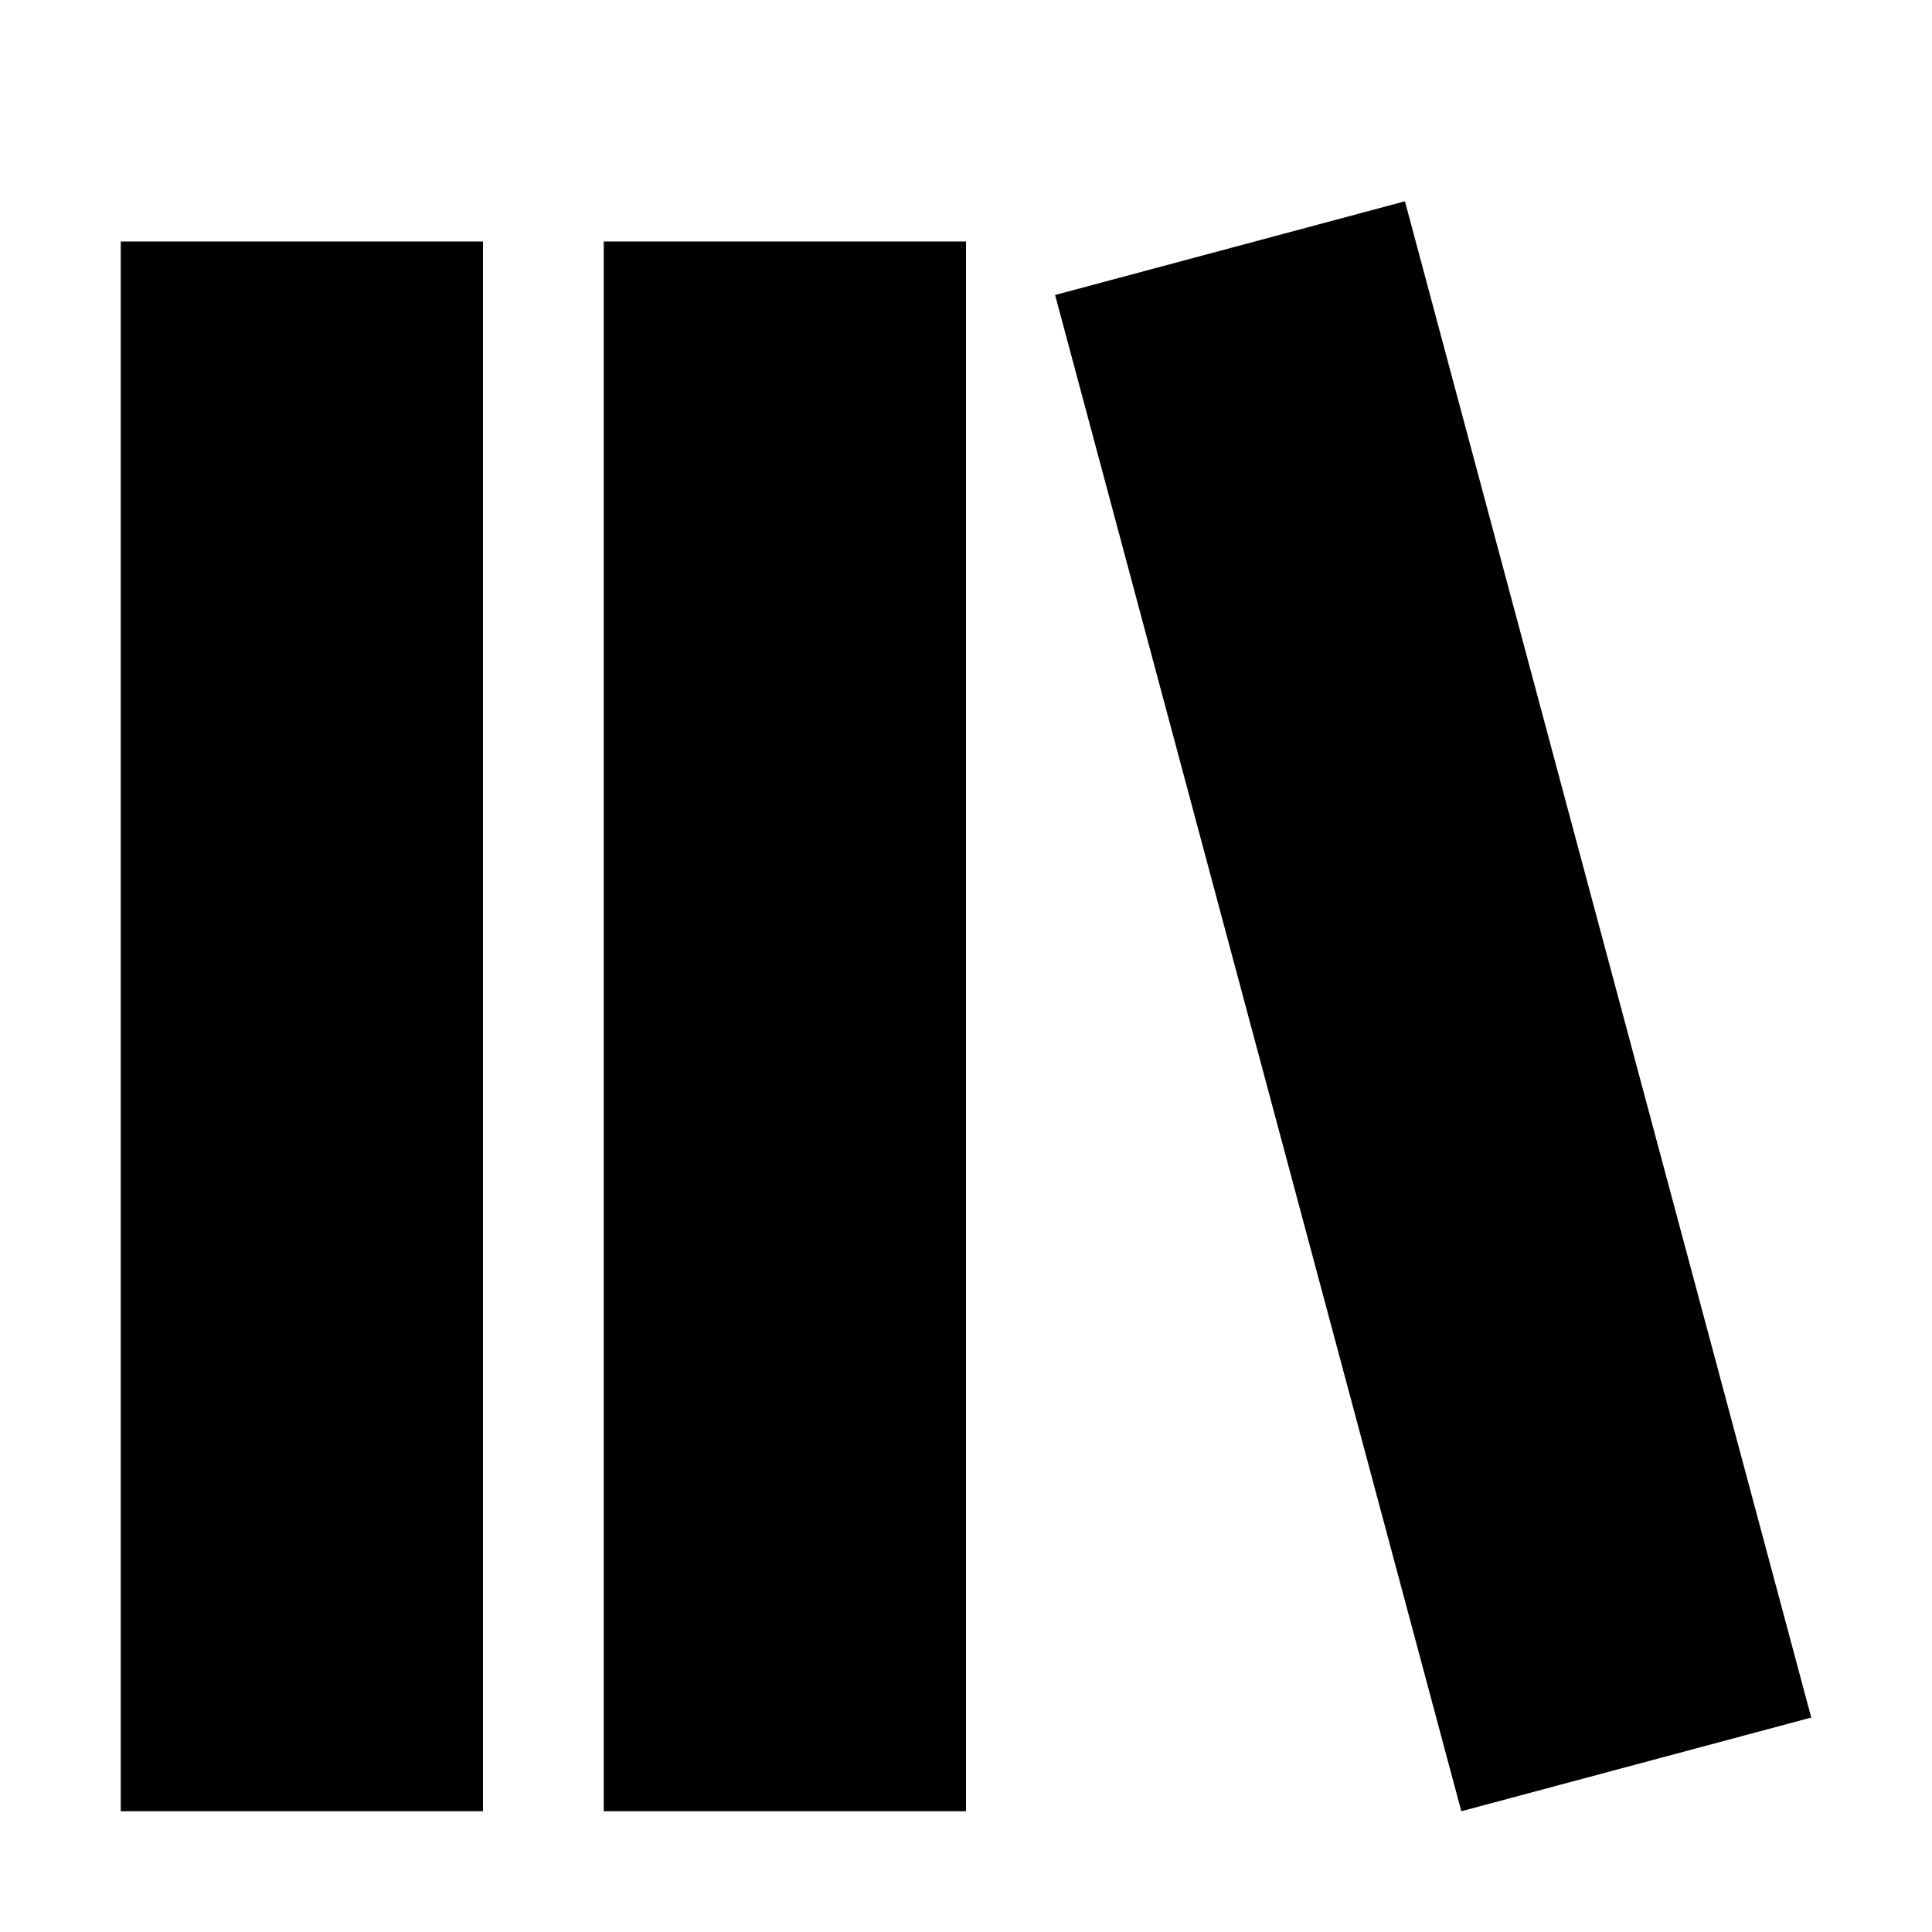 <?xml version="1.0" encoding="UTF-8" standalone="no"?><!DOCTYPE svg PUBLIC "-//W3C//DTD SVG 1.1//EN" "http://www.w3.org/Graphics/SVG/1.1/DTD/svg11.dtd"><svg width="100%" height="100%" viewBox="0 0 16 16" version="1.1" xmlns="http://www.w3.org/2000/svg" xmlns:xlink="http://www.w3.org/1999/xlink" xml:space="preserve" xmlns:serif="http://www.serif.com/" style="fill-rule:evenodd;clip-rule:evenodd;stroke-linejoin:round;stroke-miterlimit:2;"><rect id="Library" x="0" y="-0" width="16" height="16" style="fill:none;"/><rect x="1" y="2" width="3" height="13"/><rect x="5" y="2" width="3" height="13"/><path d="M11.635,1.667l3.365,12.557l-2.898,0.776l-3.364,-12.557l2.897,-0.776Z"/></svg>